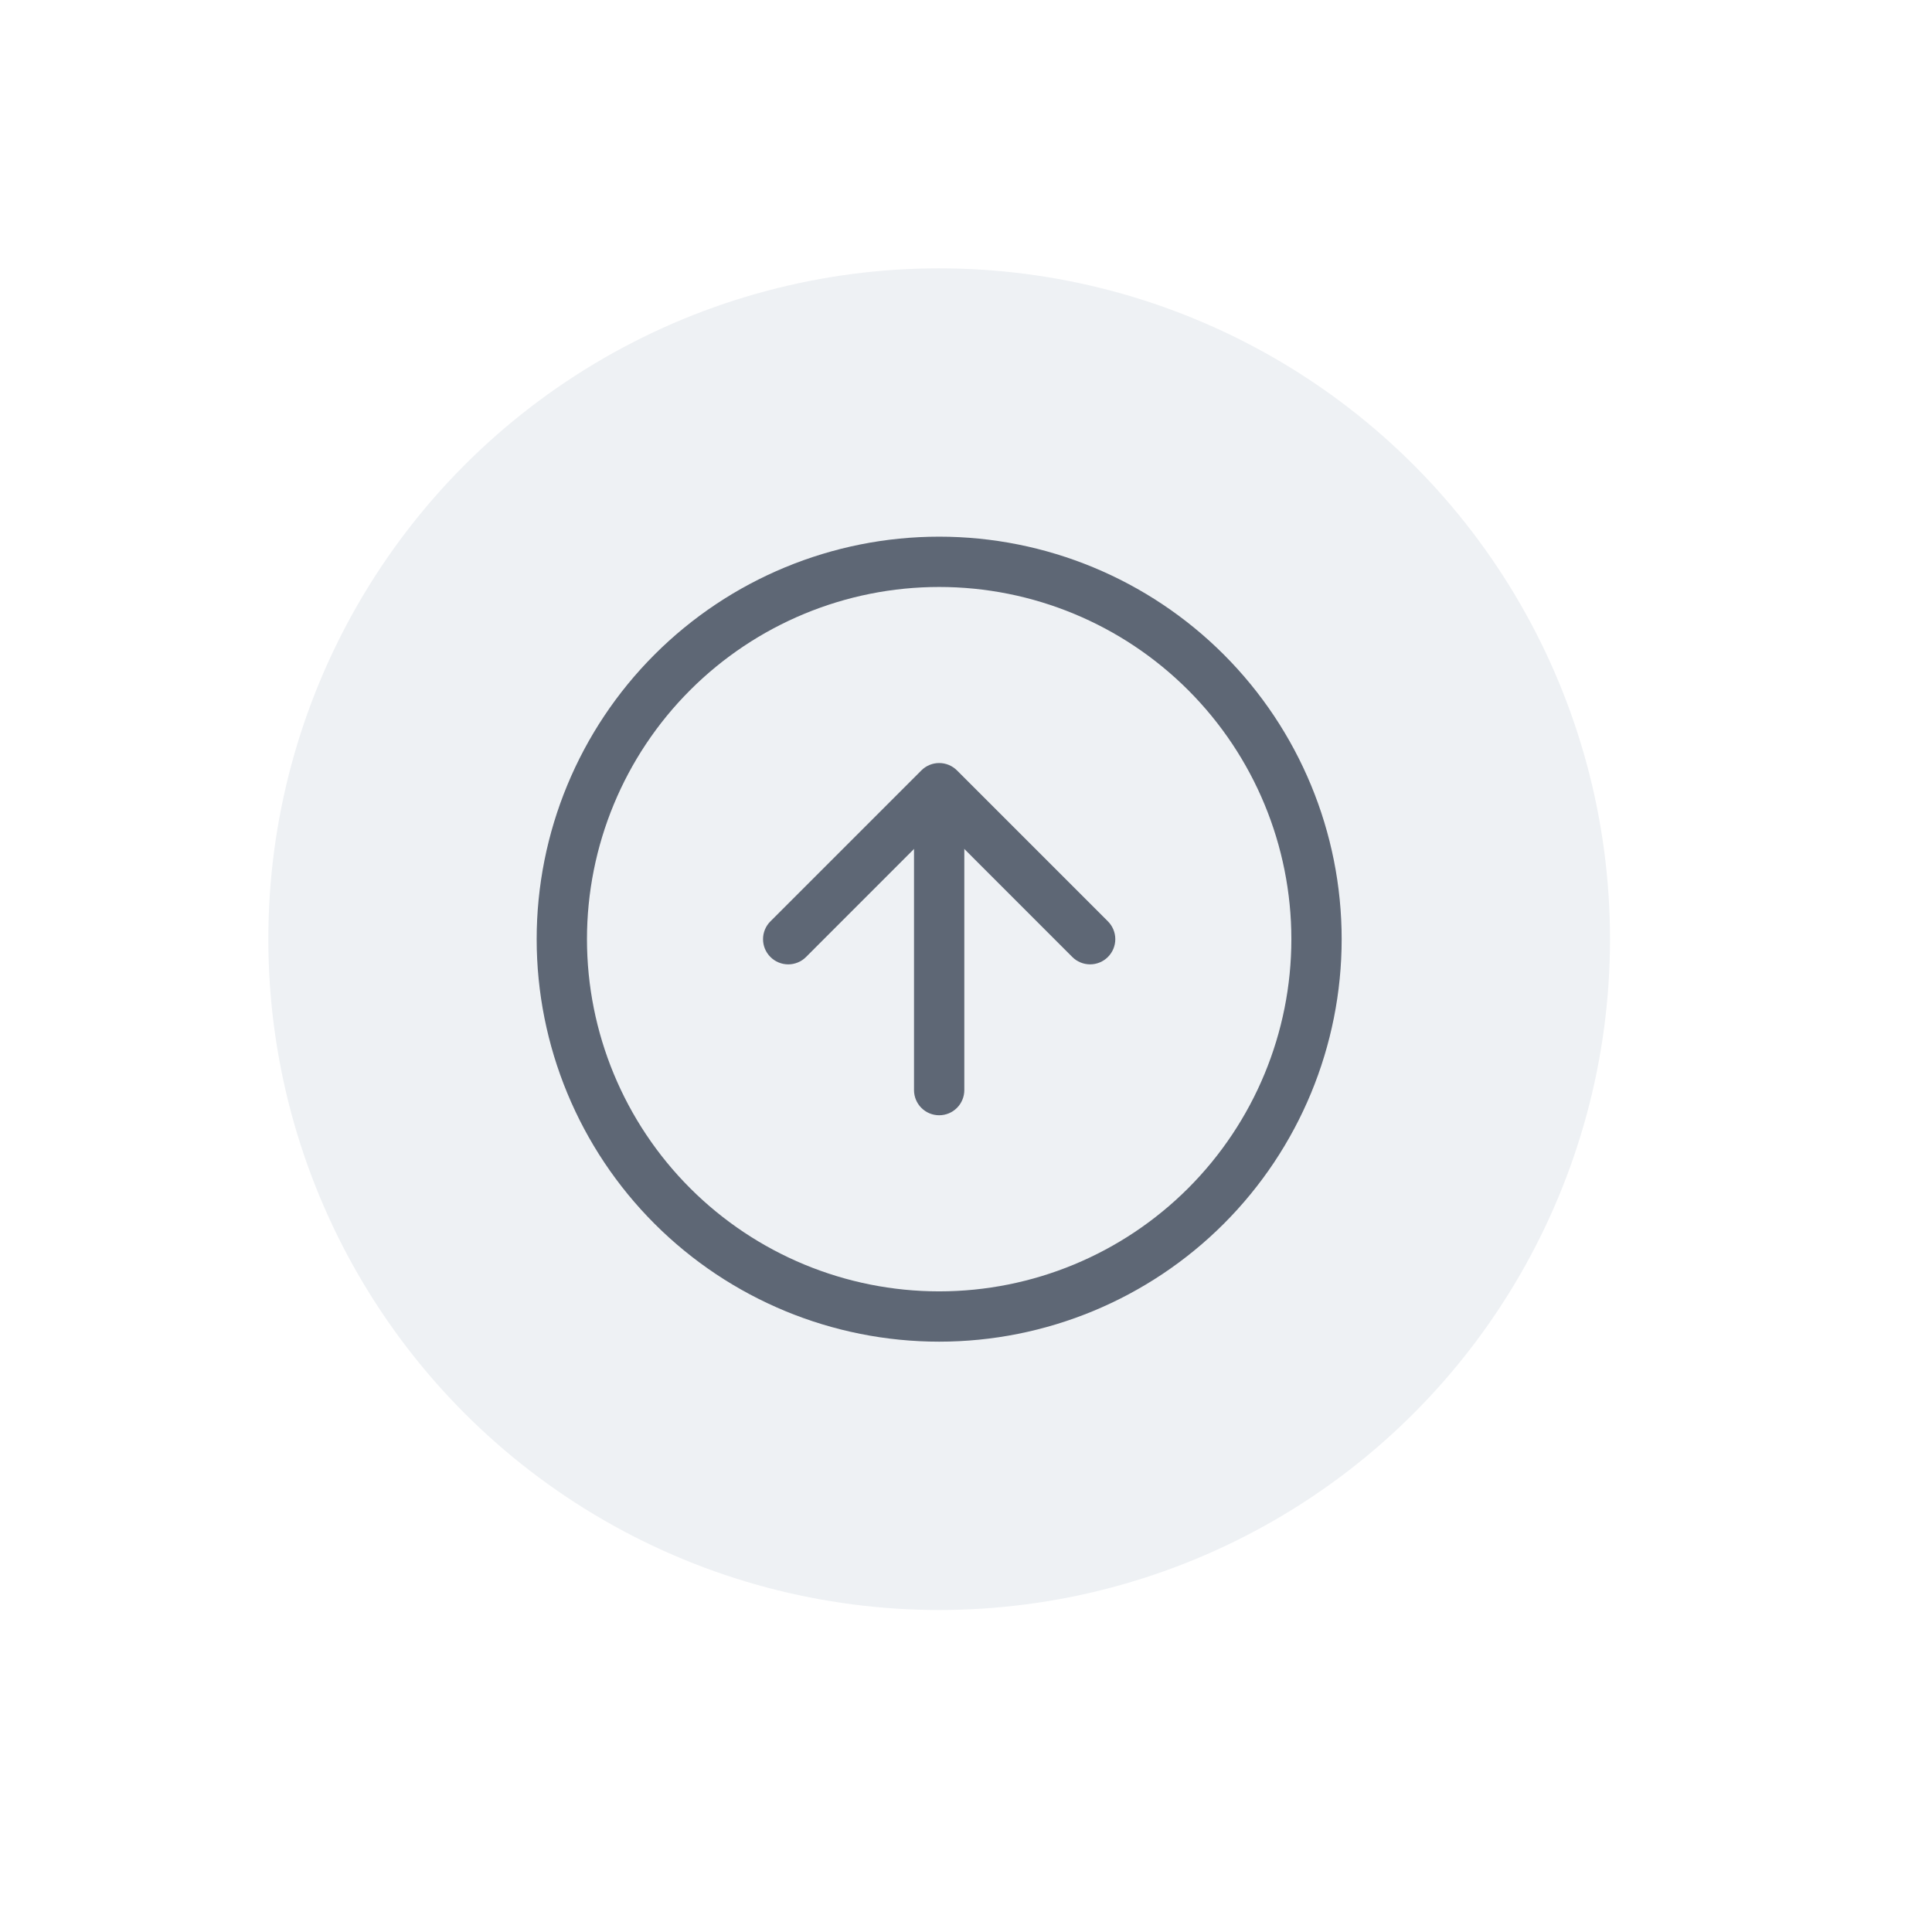 <svg width="108" height="108" viewBox="0 0 108 108" fill="none" xmlns="http://www.w3.org/2000/svg"><g filter="url(#filter0_ddddii)">
<circle cx="52.5" cy="52.5" r="37.5" fill="#EEF1F4"/>
</g>
<path fill-rule="evenodd" clip-rule="evenodd" d="M52.5 72.188C57.721 72.188 62.729 70.113 66.421 66.421C70.113 62.729 72.188 57.721 72.188 52.5C72.188 47.279 70.113 42.271 66.421 38.579C62.729 34.887 57.721 32.812 52.5 32.812C47.279 32.812 42.271 34.887 38.579 38.579C34.887 42.271 32.812 47.279 32.812 52.5C32.812 57.721 34.887 62.729 38.579 66.421C42.271 70.113 47.279 72.188 52.5 72.188ZM52.5 75C58.467 75 64.19 72.629 68.41 68.41C72.629 64.19 75 58.467 75 52.5C75 46.533 72.629 40.81 68.41 36.59C64.19 32.37 58.467 30 52.5 30C46.533 30 40.81 32.37 36.59 36.59C32.37 40.81 30 46.533 30 52.5C30 58.467 32.37 64.19 36.59 68.41C40.81 72.629 46.533 75 52.5 75Z" fill="#5E6775"/>
<path fill-rule="evenodd" clip-rule="evenodd" d="M43.067 53.496C43.198 53.627 43.353 53.731 43.524 53.801C43.694 53.872 43.878 53.909 44.063 53.909C44.248 53.909 44.431 53.872 44.602 53.801C44.772 53.731 44.928 53.627 45.058 53.496L52.5 46.051L59.942 53.496C60.206 53.76 60.564 53.908 60.938 53.908C61.311 53.908 61.669 53.76 61.933 53.496C62.197 53.232 62.346 52.873 62.346 52.5C62.346 52.127 62.197 51.769 61.933 51.504L53.496 43.067C53.365 42.936 53.21 42.832 53.039 42.761C52.868 42.69 52.685 42.654 52.5 42.654C52.315 42.654 52.132 42.69 51.961 42.761C51.79 42.832 51.635 42.936 51.504 43.067L43.067 51.504C42.936 51.635 42.832 51.79 42.761 51.961C42.69 52.132 42.654 52.315 42.654 52.5C42.654 52.685 42.69 52.868 42.761 53.039C42.832 53.21 42.936 53.365 43.067 53.496Z" fill="#5E6775"/>
<path fill-rule="evenodd" clip-rule="evenodd" d="M52.5 62.344C52.873 62.344 53.231 62.196 53.494 61.932C53.758 61.668 53.906 61.31 53.906 60.938V46.875C53.906 46.502 53.758 46.144 53.494 45.881C53.231 45.617 52.873 45.469 52.5 45.469C52.127 45.469 51.769 45.617 51.506 45.881C51.242 46.144 51.094 46.502 51.094 46.875V60.938C51.094 61.31 51.242 61.668 51.506 61.932C51.769 62.196 52.127 62.344 52.5 62.344Z" fill="#5E6775"/>
<defs>
<filter id="filter0_ddddii" x="0" y="0" width="108" height="108" filterUnits="userSpaceOnUse" color-interpolation-filters="sRGB">
<feFlood flood-opacity="0" result="BackgroundImageFix"/>
<feColorMatrix in="SourceAlpha" type="matrix" values="0 0 0 0 0 0 0 0 0 0 0 0 0 0 0 0 0 0 127 0"/>
<feOffset dx="5" dy="5"/>
<feGaussianBlur stdDeviation="6.5"/>
<feColorMatrix type="matrix" values="0 0 0 0 0.792 0 0 0 0 0.804 0 0 0 0 0.812 0 0 0 0.9 0"/>
<feBlend mode="normal" in2="BackgroundImageFix" result="effect1_dropShadow"/>
<feColorMatrix in="SourceAlpha" type="matrix" values="0 0 0 0 0 0 0 0 0 0 0 0 0 0 0 0 0 0 127 0"/>
<feOffset dx="-5" dy="-5"/>
<feGaussianBlur stdDeviation="5"/>
<feColorMatrix type="matrix" values="0 0 0 0 1 0 0 0 0 1 0 0 0 0 1 0 0 0 0.9 0"/>
<feBlend mode="normal" in2="effect1_dropShadow" result="effect2_dropShadow"/>
<feColorMatrix in="SourceAlpha" type="matrix" values="0 0 0 0 0 0 0 0 0 0 0 0 0 0 0 0 0 0 127 0"/>
<feOffset dx="5" dy="-5"/>
<feGaussianBlur stdDeviation="5"/>
<feColorMatrix type="matrix" values="0 0 0 0 0.792 0 0 0 0 0.804 0 0 0 0 0.812 0 0 0 0.2 0"/>
<feBlend mode="normal" in2="effect2_dropShadow" result="effect3_dropShadow"/>
<feColorMatrix in="SourceAlpha" type="matrix" values="0 0 0 0 0 0 0 0 0 0 0 0 0 0 0 0 0 0 127 0"/>
<feOffset dx="-5" dy="5"/>
<feGaussianBlur stdDeviation="5"/>
<feColorMatrix type="matrix" values="0 0 0 0 0.792 0 0 0 0 0.804 0 0 0 0 0.812 0 0 0 0.2 0"/>
<feBlend mode="normal" in2="effect3_dropShadow" result="effect4_dropShadow"/>
<feBlend mode="normal" in="SourceGraphic" in2="effect4_dropShadow" result="shape"/>
<feColorMatrix in="SourceAlpha" type="matrix" values="0 0 0 0 0 0 0 0 0 0 0 0 0 0 0 0 0 0 127 0" result="hardAlpha"/>
<feOffset dx="-1" dy="-1"/>
<feGaussianBlur stdDeviation="1"/>
<feComposite in2="hardAlpha" operator="arithmetic" k2="-1" k3="1"/>
<feColorMatrix type="matrix" values="0 0 0 0 0.792 0 0 0 0 0.804 0 0 0 0 0.812 0 0 0 0.5 0"/>
<feBlend mode="normal" in2="shape" result="effect5_innerShadow"/>
<feColorMatrix in="SourceAlpha" type="matrix" values="0 0 0 0 0 0 0 0 0 0 0 0 0 0 0 0 0 0 127 0" result="hardAlpha"/>
<feOffset dx="1" dy="1"/>
<feGaussianBlur stdDeviation="1"/>
<feComposite in2="hardAlpha" operator="arithmetic" k2="-1" k3="1"/>
<feColorMatrix type="matrix" values="0 0 0 0 1 0 0 0 0 1 0 0 0 0 1 0 0 0 0.3 0"/>
<feBlend mode="normal" in2="effect5_innerShadow" result="effect6_innerShadow"/>
</filter>
</defs>
</svg>